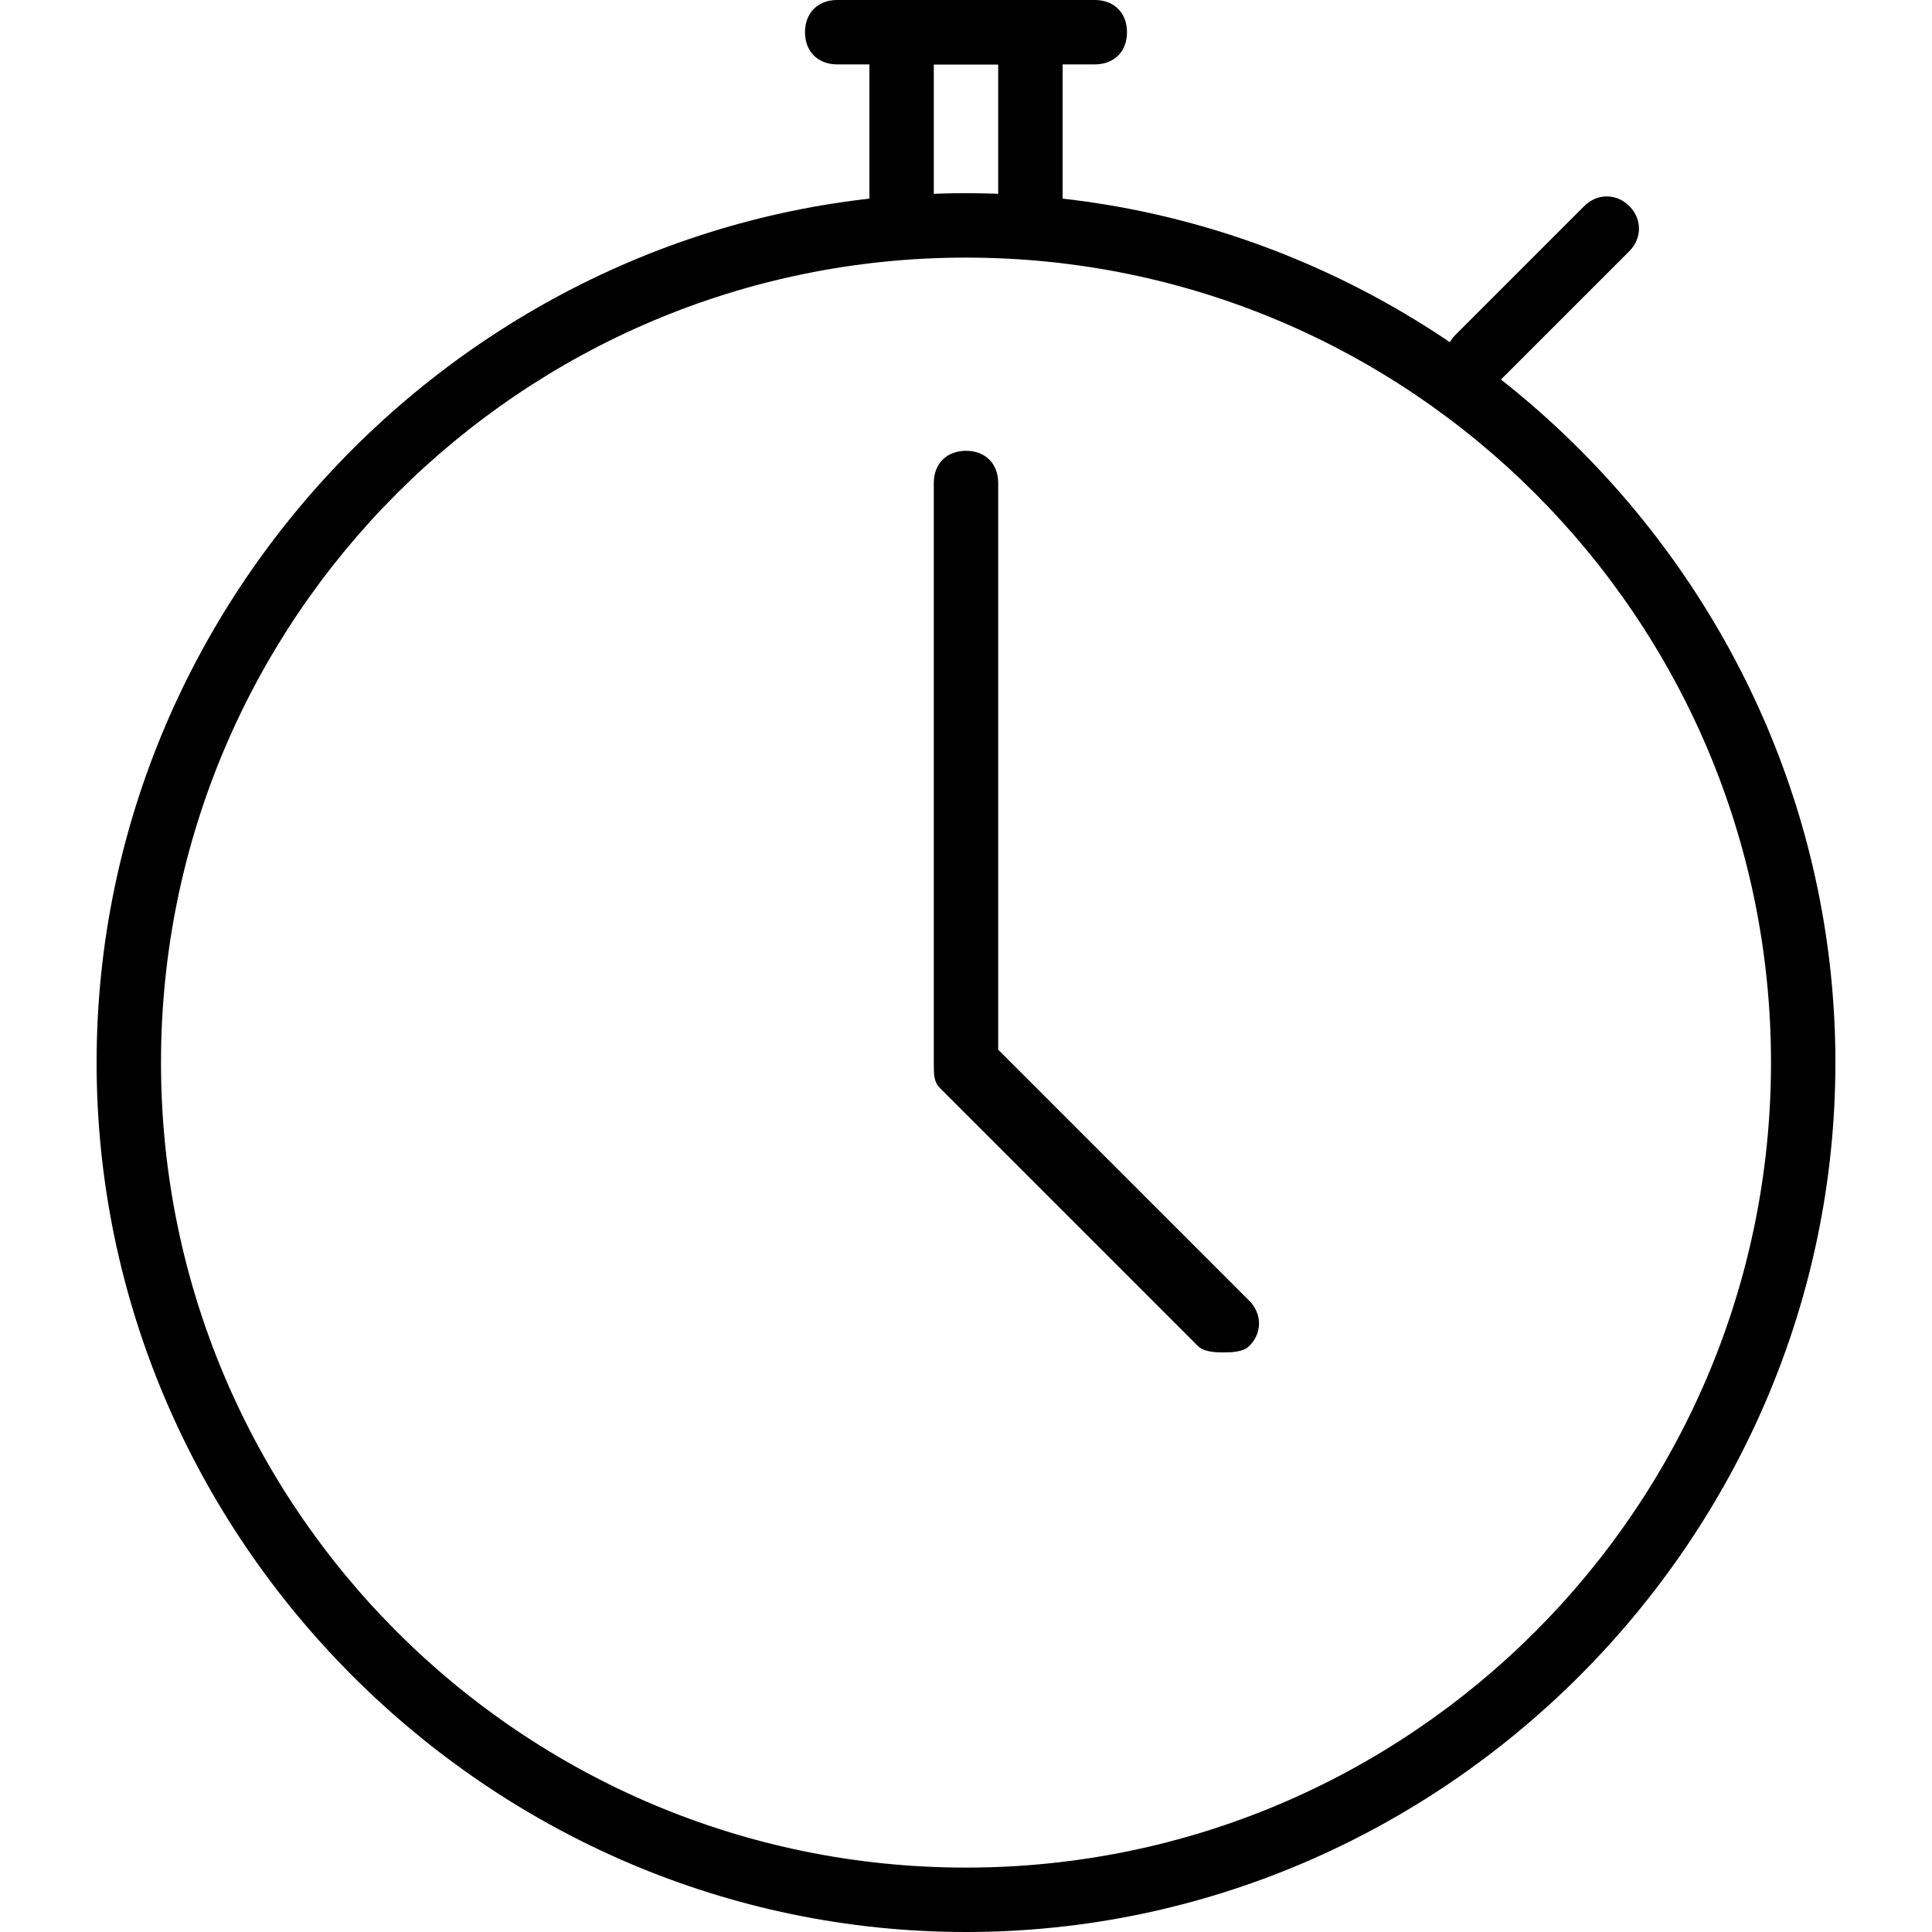 <?xml version="1.0" encoding="utf-8"?>
<!-- Generator: Adobe Illustrator 19.0.0, SVG Export Plug-In . SVG Version: 6.00 Build 0)  -->
<svg version="1.1" id="Layer_1" xmlns="http://www.w3.org/2000/svg" xmlns:xlink="http://www.w3.org/1999/xlink" x="0px" y="0px"
	 viewBox="0 0 30 30" style="enable-background:new 0 0 30 30;" xml:space="preserve">
<g>
	<g>
		<path d="M16,4c-0.3,0-0.5-0.2-0.5-0.5V1h-1v2.5C14.5,3.8,14.3,4,14,4s-0.5-0.2-0.5-0.5v-3C13.5,0.2,13.7,0,14,0h2
			c0.3,0,0.5,0.2,0.5,0.5v3C16.5,3.8,16.3,4,16,4z"/>
	</g>
	<g>
		<path d="M17,1h-4c-0.3,0-0.5-0.2-0.5-0.5S12.7,0,13,0h4c0.3,0,0.5,0.2,0.5,0.5S17.3,1,17,1z"/>
	</g>
	<g>
		<path d="M19,21c-0.1,0-0.3,0-0.4-0.1l-4-4c-0.1-0.1-0.1-0.2-0.1-0.4v-9C14.5,7.2,14.7,7,15,7s0.5,0.2,0.5,0.5v8.8l3.9,3.9
			c0.2,0.2,0.2,0.5,0,0.7C19.3,21,19.1,21,19,21z"/>
	</g>
	<g>
		<path d="M23,6c-0.1,0-0.3,0-0.4-0.1c-0.2-0.2-0.2-0.5,0-0.7l2-2c0.2-0.2,0.5-0.2,0.7,0s0.2,0.5,0,0.7l-2,2C23.3,6,23.1,6,23,6z"/>
	</g>
	<g>
		<path d="M15,30C7.6,30,1.5,23.9,1.5,16.5S7.6,3,15,3s13.5,6.1,13.5,13.5S22.4,30,15,30z M15,4C8.1,4,2.5,9.6,2.5,16.5
			S8.1,29,15,29s12.5-5.6,12.5-12.5S21.9,4,15,4z"/>
	</g>
</g>
</svg>

